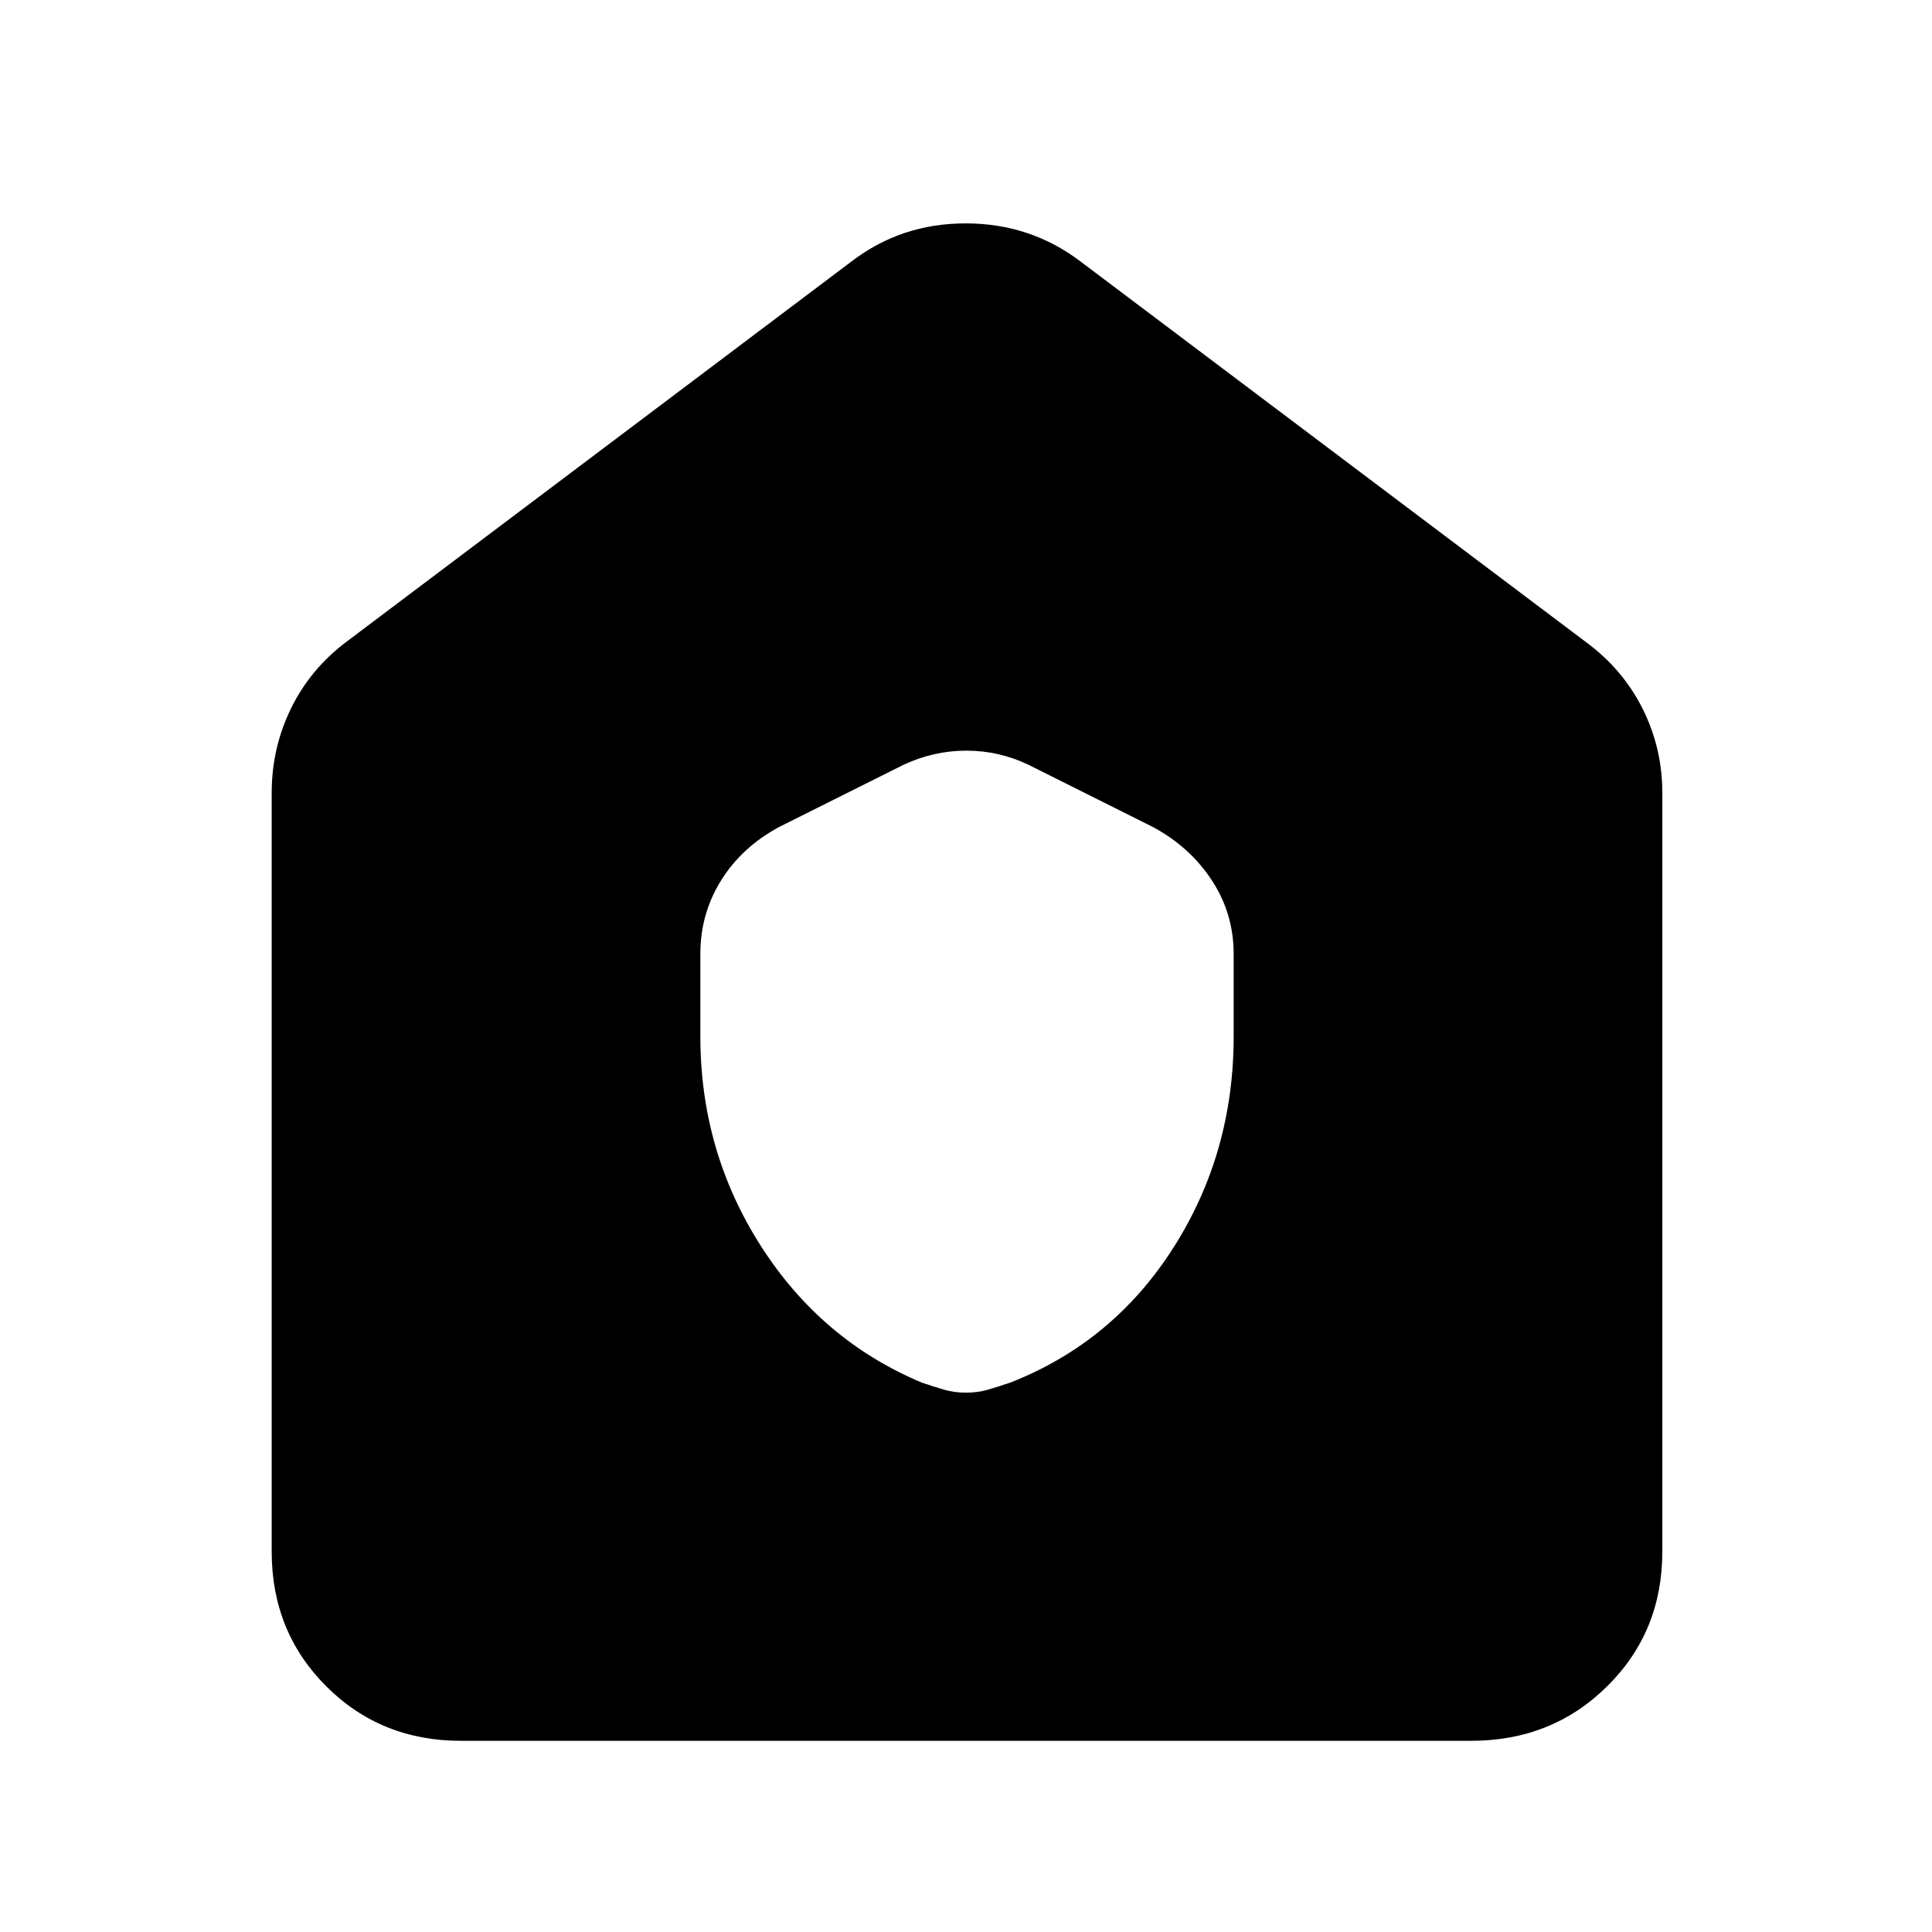 <svg xmlns="http://www.w3.org/2000/svg" width="48" height="48" viewBox="0 -960 960 960"><path d="M229-95q-39.8 0-66.9-27.1Q135-149.2 135-189v-377q0-22.281 9.547-41.875T172-641l251-189q24.68-19 56.84-19Q512-849 537-830l251 189q18.375 13.531 28.188 33.125Q826-588.281 826-566v377q0 39.8-27.394 66.9Q771.213-95 731-95H229Zm119-350q0 57 30 104t80 68q5.895 2 11 3.5t11 1.5q5.895 0 11-1.5t11-3.5q51.085-19.986 81.043-66.993Q613-387 613-445v-41q0-20.006-10.818-36.54T573-549l-62-31q-14.61-7-30.805-7T449-580l-62 31q-18.364 9.926-28.682 26.46Q348-506.006 348-486v41Z"/></svg>